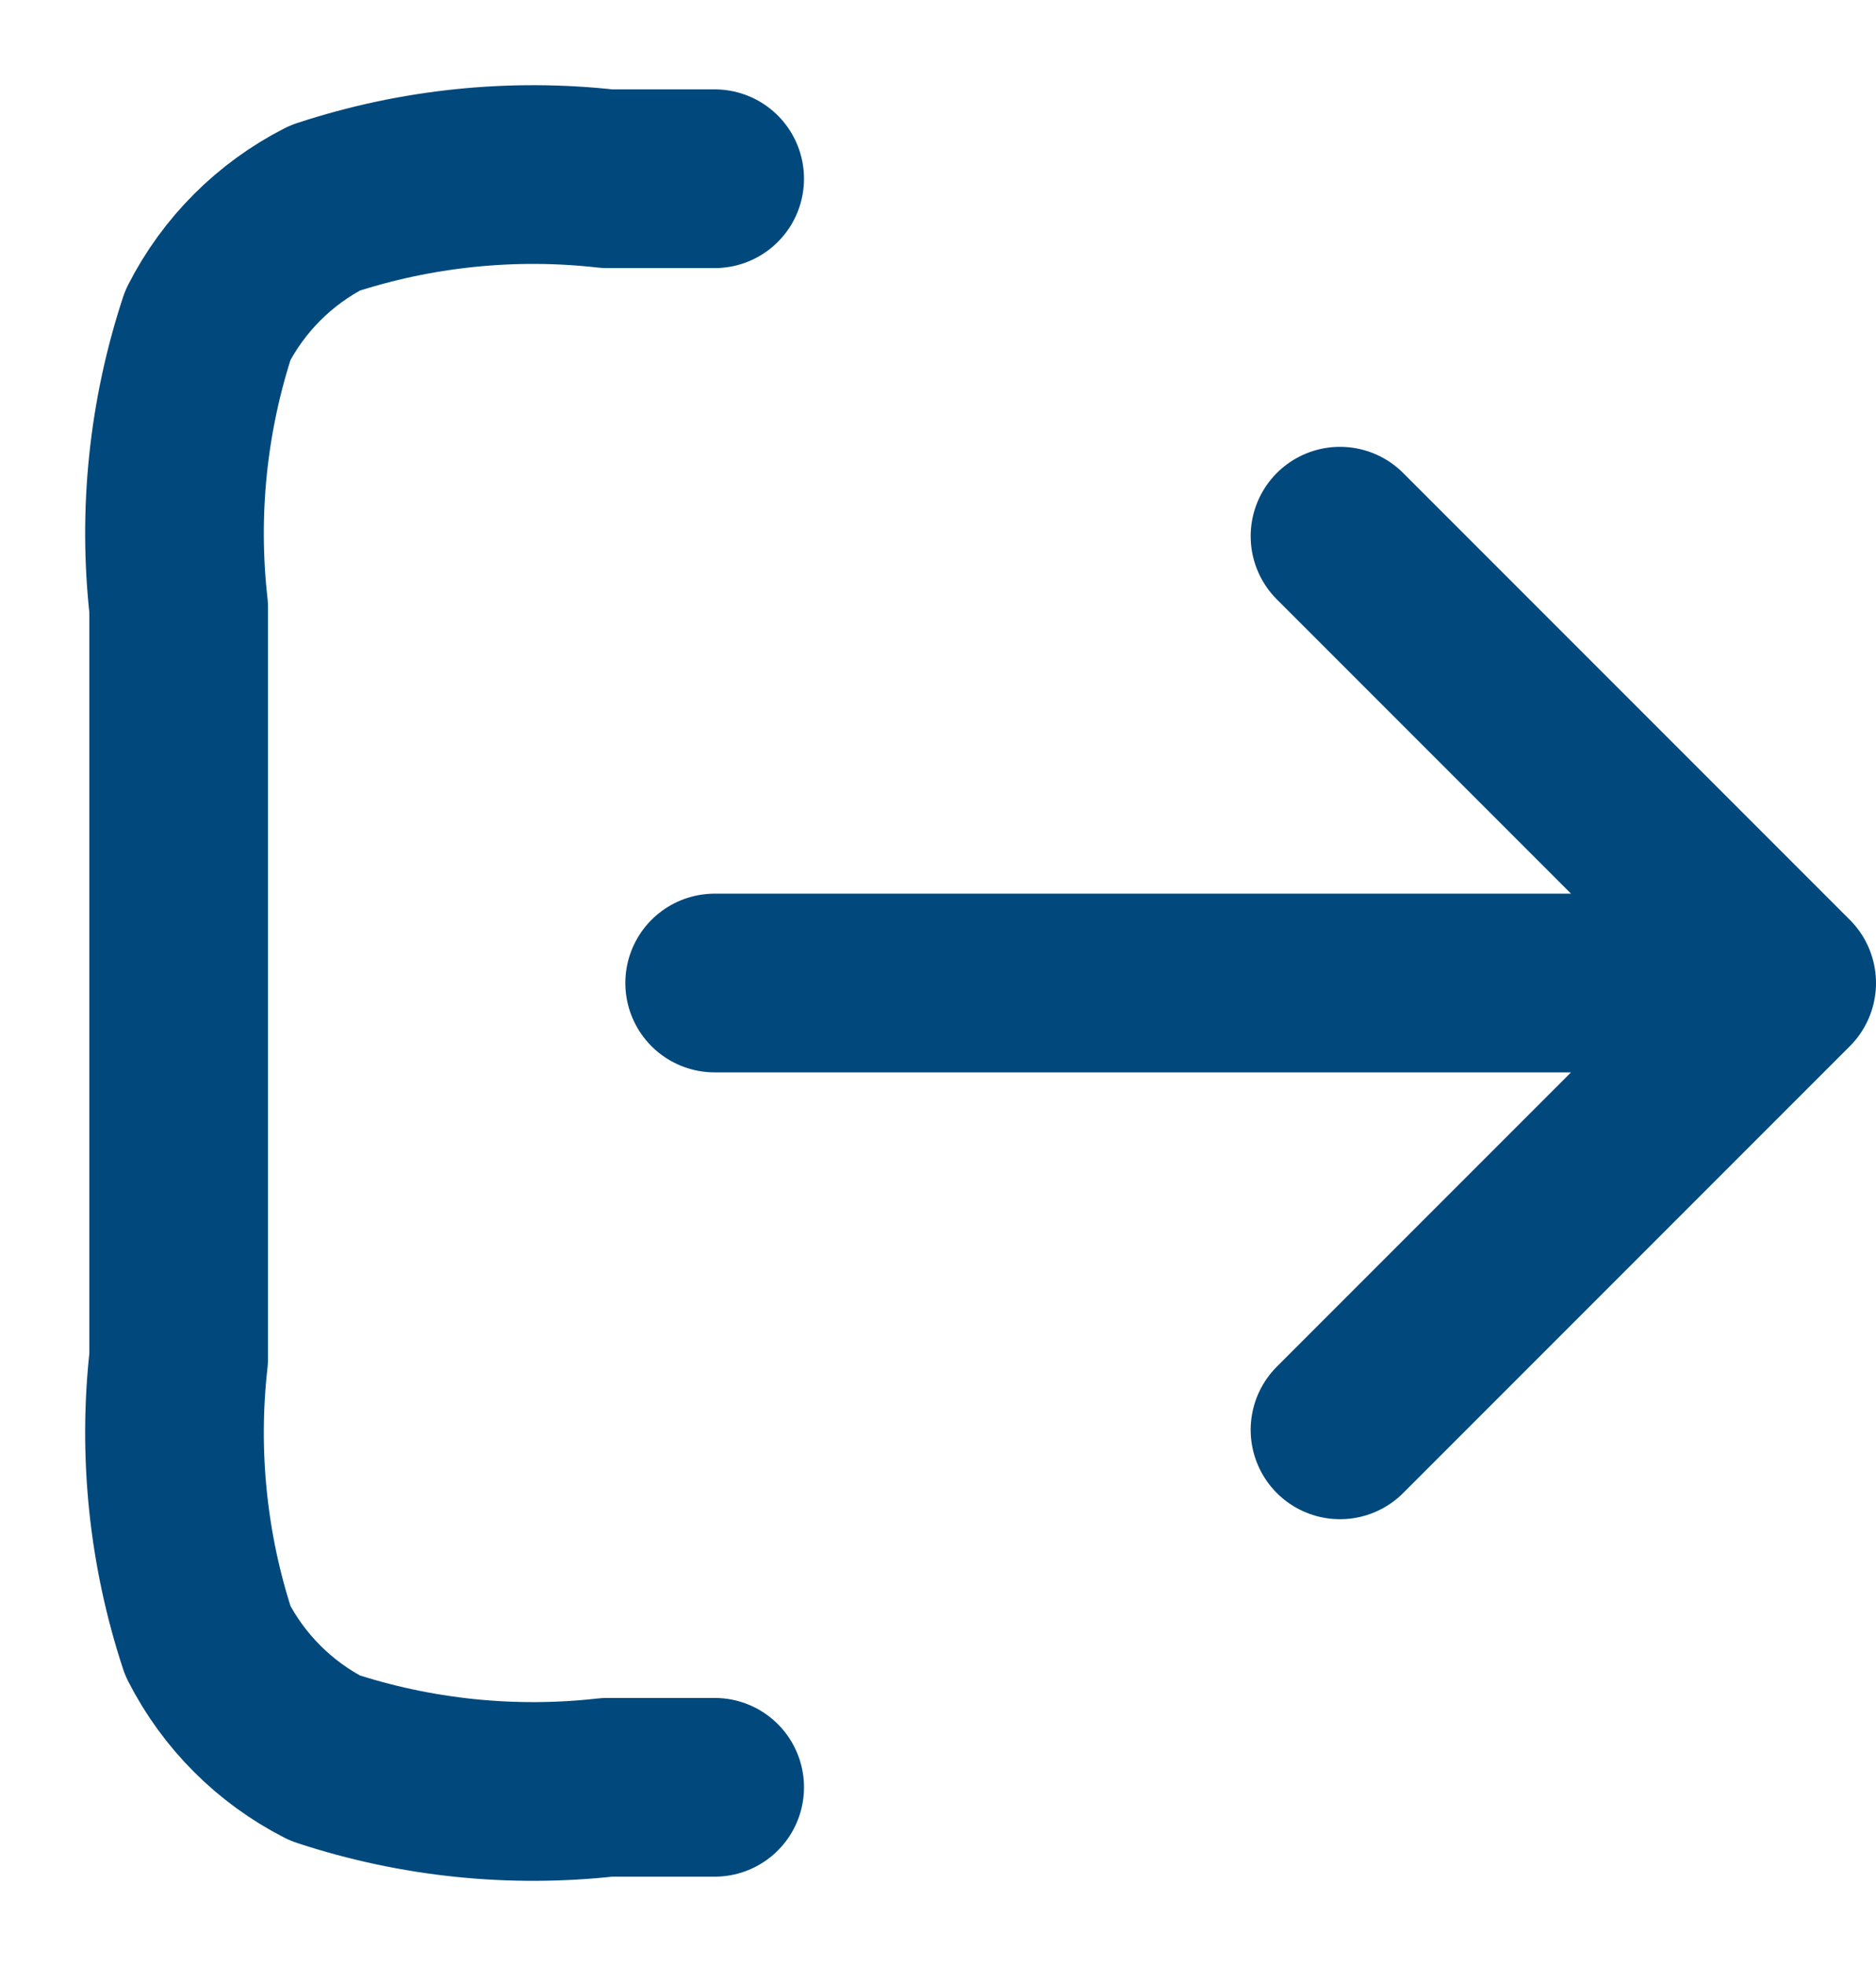 <svg width="21" height="22" viewBox="0 0 21 22" fill="none" xmlns="http://www.w3.org/2000/svg">
<path id="Caminho 1093" d="M15 16L20 11M20 11L15 6M20 11H8M8 2H6.8C5.734 1.88 4.656 1.992 3.638 2.327C3.074 2.615 2.615 3.074 2.327 3.638C1.992 4.656 1.88 5.735 2 6.8V15.2C1.88 16.265 1.992 17.344 2.327 18.362C2.615 18.926 3.074 19.385 3.638 19.673C4.656 20.008 5.734 20.12 6.8 20H8" stroke="#01497C" stroke-width="2" stroke-linecap="round" stroke-linejoin="round"/>
</svg>
